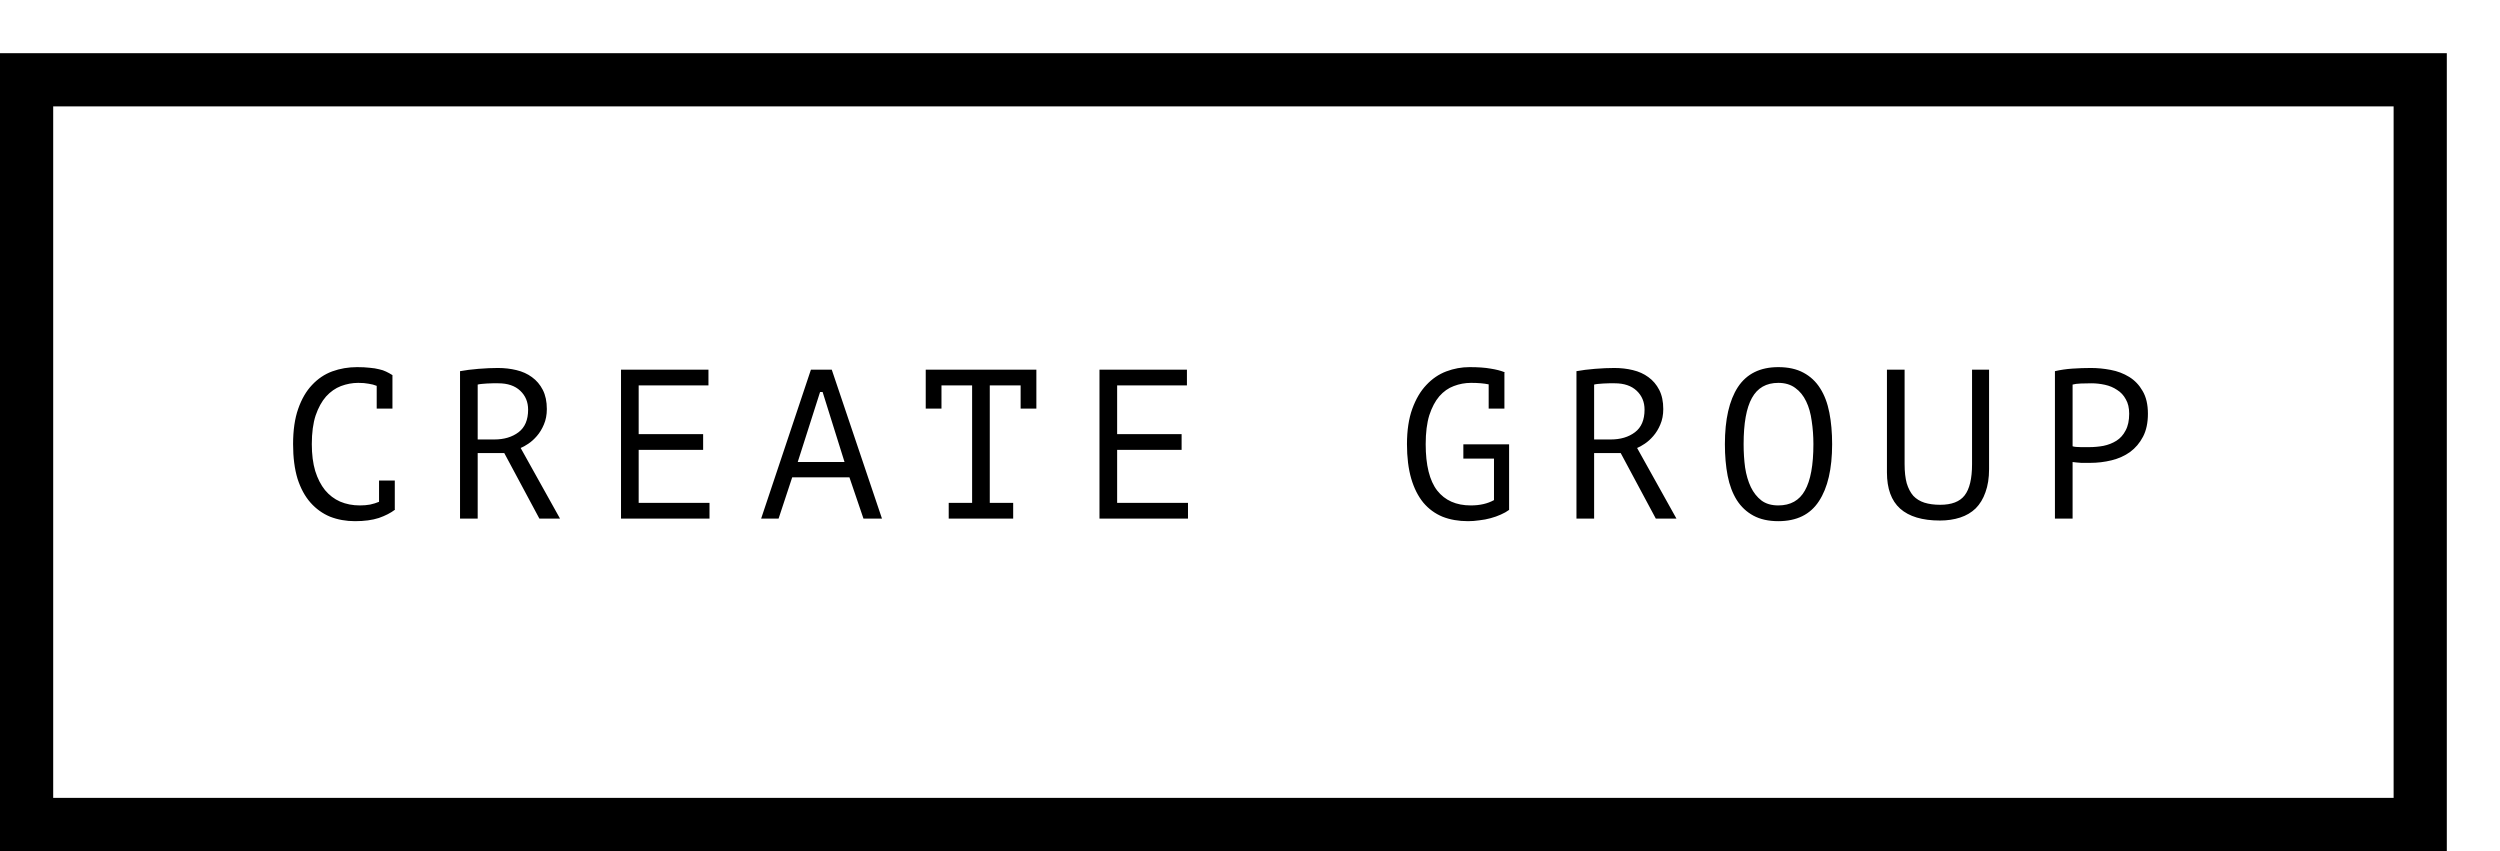 <svg width="188" height="64" viewBox="0 0 188 64" fill="none" xmlns="http://www.w3.org/2000/svg">
<rect width="188" height="64" fill="white"/>
<rect x="2" y="6" width="180" height="56" fill="white" stroke="black" stroke-width="4"/>
<path d="M28.328 29.016C28.147 28.941 27.944 28.888 27.72 28.856C27.507 28.813 27.245 28.792 26.936 28.792C26.499 28.792 26.067 28.872 25.64 29.032C25.224 29.192 24.851 29.453 24.52 29.816C24.2 30.179 23.939 30.653 23.736 31.24C23.544 31.827 23.448 32.547 23.448 33.4C23.448 34.168 23.533 34.84 23.704 35.416C23.885 35.992 24.131 36.472 24.44 36.856C24.76 37.24 25.139 37.528 25.576 37.72C26.024 37.912 26.52 38.008 27.064 38.008C27.341 38.008 27.597 37.987 27.832 37.944C28.077 37.891 28.301 37.821 28.504 37.736V36.136H29.688V38.296L29.704 38.328C29.384 38.573 28.979 38.781 28.488 38.952C27.997 39.112 27.4 39.192 26.696 39.192C26.024 39.192 25.4 39.08 24.824 38.856C24.259 38.621 23.768 38.269 23.352 37.8C22.936 37.331 22.611 36.733 22.376 36.008C22.152 35.272 22.04 34.403 22.04 33.4C22.04 32.355 22.168 31.469 22.424 30.744C22.68 30.008 23.027 29.411 23.464 28.952C23.901 28.483 24.408 28.141 24.984 27.928C25.571 27.715 26.195 27.608 26.856 27.608C27.219 27.608 27.533 27.624 27.8 27.656C28.067 27.677 28.301 27.715 28.504 27.768C28.707 27.811 28.883 27.869 29.032 27.944C29.192 28.019 29.347 28.104 29.496 28.2H29.512V30.728H28.328V29.016ZM34.594 27.912C34.999 27.837 35.463 27.779 35.986 27.736C36.519 27.693 37.004 27.672 37.442 27.672C37.932 27.672 38.396 27.725 38.834 27.832C39.282 27.939 39.671 28.115 40.002 28.36C40.343 28.605 40.615 28.925 40.818 29.32C41.02 29.715 41.122 30.195 41.122 30.76C41.122 31.197 41.047 31.587 40.898 31.928C40.759 32.259 40.583 32.547 40.37 32.792C40.167 33.027 39.954 33.219 39.73 33.368C39.506 33.517 39.314 33.624 39.154 33.688L42.114 39H40.562L37.922 34.072H35.922V39H34.594V27.912ZM37.474 28.824C37.335 28.824 37.191 28.824 37.042 28.824C36.892 28.824 36.748 28.829 36.61 28.84C36.471 28.851 36.338 28.861 36.21 28.872C36.092 28.883 35.996 28.899 35.922 28.92V33.048H37.17C37.906 33.048 38.514 32.867 38.994 32.504C39.474 32.141 39.714 31.576 39.714 30.808C39.714 30.232 39.516 29.757 39.122 29.384C38.727 29.011 38.178 28.824 37.474 28.824ZM46.7 27.8H53.276V28.984H48.028V32.648H52.876V33.832H48.028V37.816H53.355V39H46.7V27.8ZM63.877 35.896H59.573L58.549 39H57.237L60.981 27.8H62.549L66.325 39H64.933L63.877 35.896ZM59.989 34.744H63.509L61.861 29.48H61.669L59.989 34.744ZM69.615 27.8H77.935V30.728H76.751V28.984H74.431V37.816H76.191V39H71.343V37.816H73.103V28.984H70.799V30.728H69.615V27.8ZM82.681 27.8H89.257V28.984H84.009V32.648H88.857V33.832H84.009V37.816H89.337V39H82.681V27.8ZM111.948 28.904C111.586 28.829 111.143 28.792 110.62 28.792C110.172 28.792 109.74 28.872 109.324 29.032C108.919 29.181 108.556 29.437 108.236 29.8C107.927 30.163 107.676 30.637 107.484 31.224C107.303 31.811 107.212 32.536 107.212 33.4C107.212 34.979 107.5 36.141 108.076 36.888C108.663 37.635 109.506 38.008 110.604 38.008C111.287 38.008 111.868 37.875 112.348 37.608V34.488H110.044V33.416H113.484V38.344C113.314 38.472 113.106 38.589 112.86 38.696C112.626 38.803 112.37 38.893 112.092 38.968C111.826 39.043 111.543 39.096 111.244 39.128C110.956 39.171 110.674 39.192 110.396 39.192C109.682 39.192 109.042 39.08 108.476 38.856C107.911 38.621 107.431 38.269 107.036 37.8C106.642 37.32 106.338 36.717 106.124 35.992C105.911 35.256 105.804 34.392 105.804 33.4C105.804 32.365 105.938 31.48 106.204 30.744C106.471 30.008 106.823 29.411 107.26 28.952C107.698 28.483 108.199 28.141 108.764 27.928C109.33 27.715 109.911 27.608 110.508 27.608C111.148 27.608 111.676 27.645 112.092 27.72C112.508 27.784 112.86 27.875 113.148 27.992L113.132 28.056V30.728H111.948V28.904ZM118.55 27.912C118.955 27.837 119.419 27.779 119.942 27.736C120.475 27.693 120.961 27.672 121.398 27.672C121.889 27.672 122.353 27.725 122.79 27.832C123.238 27.939 123.627 28.115 123.958 28.36C124.299 28.605 124.571 28.925 124.774 29.32C124.977 29.715 125.078 30.195 125.078 30.76C125.078 31.197 125.003 31.587 124.854 31.928C124.715 32.259 124.539 32.547 124.326 32.792C124.123 33.027 123.91 33.219 123.686 33.368C123.462 33.517 123.27 33.624 123.11 33.688L126.07 39H124.518L121.878 34.072H119.878V39H118.55V27.912ZM121.43 28.824C121.291 28.824 121.147 28.824 120.998 28.824C120.849 28.824 120.705 28.829 120.566 28.84C120.427 28.851 120.294 28.861 120.166 28.872C120.049 28.883 119.953 28.899 119.878 28.92V33.048H121.126C121.862 33.048 122.47 32.867 122.95 32.504C123.43 32.141 123.67 31.576 123.67 30.808C123.67 30.232 123.473 29.757 123.078 29.384C122.683 29.011 122.134 28.824 121.43 28.824ZM129.712 33.4C129.712 31.544 130.037 30.115 130.688 29.112C131.349 28.109 132.362 27.608 133.728 27.608C134.474 27.608 135.104 27.747 135.616 28.024C136.138 28.301 136.56 28.696 136.88 29.208C137.2 29.709 137.429 30.317 137.568 31.032C137.706 31.736 137.776 32.525 137.776 33.4C137.776 35.256 137.445 36.685 136.784 37.688C136.133 38.691 135.114 39.192 133.728 39.192C132.992 39.192 132.368 39.053 131.856 38.776C131.344 38.499 130.928 38.109 130.608 37.608C130.288 37.096 130.058 36.488 129.92 35.784C129.781 35.069 129.712 34.275 129.712 33.4ZM131.12 33.4C131.12 34.019 131.157 34.605 131.232 35.16C131.317 35.715 131.461 36.205 131.664 36.632C131.866 37.048 132.133 37.384 132.464 37.64C132.794 37.885 133.216 38.008 133.728 38.008C134.645 38.008 135.312 37.635 135.728 36.888C136.154 36.141 136.368 34.979 136.368 33.4C136.368 32.792 136.325 32.211 136.24 31.656C136.165 31.091 136.026 30.6 135.824 30.184C135.621 29.757 135.349 29.421 135.008 29.176C134.666 28.92 134.24 28.792 133.728 28.792C132.821 28.792 132.16 29.171 131.744 29.928C131.328 30.675 131.12 31.832 131.12 33.4ZM148.298 27.8H149.578V35.272C149.578 35.944 149.487 36.525 149.306 37.016C149.135 37.507 148.89 37.912 148.57 38.232C148.25 38.541 147.86 38.771 147.402 38.92C146.943 39.069 146.436 39.144 145.882 39.144C144.559 39.144 143.562 38.845 142.89 38.248C142.228 37.651 141.898 36.744 141.898 35.528V27.8H143.226V34.904C143.226 35.469 143.279 35.949 143.386 36.344C143.503 36.728 143.668 37.043 143.882 37.288C144.106 37.523 144.383 37.693 144.714 37.8C145.055 37.907 145.45 37.96 145.898 37.96C146.762 37.96 147.375 37.725 147.738 37.256C148.111 36.776 148.298 35.992 148.298 34.904V27.8ZM154.531 27.912C154.937 27.816 155.374 27.752 155.843 27.72C156.313 27.688 156.777 27.672 157.235 27.672C157.726 27.672 158.222 27.72 158.723 27.816C159.235 27.912 159.699 28.088 160.115 28.344C160.531 28.6 160.867 28.952 161.123 29.4C161.39 29.848 161.523 30.419 161.523 31.112C161.523 31.795 161.401 32.371 161.155 32.84C160.91 33.309 160.585 33.693 160.179 33.992C159.774 34.28 159.31 34.488 158.787 34.616C158.265 34.744 157.726 34.808 157.171 34.808C157.118 34.808 157.027 34.808 156.899 34.808C156.782 34.808 156.654 34.808 156.515 34.808C156.387 34.797 156.259 34.787 156.131 34.776C156.003 34.765 155.913 34.755 155.859 34.744V39H154.531V27.912ZM157.267 28.824C156.99 28.824 156.723 28.829 156.467 28.84C156.211 28.851 156.009 28.877 155.859 28.92V33.56C155.913 33.581 155.998 33.597 156.115 33.608C156.233 33.608 156.355 33.613 156.483 33.624C156.611 33.624 156.734 33.624 156.851 33.624C156.969 33.624 157.054 33.624 157.107 33.624C157.47 33.624 157.827 33.592 158.179 33.528C158.542 33.453 158.867 33.325 159.155 33.144C159.443 32.963 159.673 32.707 159.843 32.376C160.025 32.045 160.115 31.624 160.115 31.112C160.115 30.675 160.03 30.312 159.859 30.024C159.699 29.725 159.481 29.491 159.203 29.32C158.937 29.139 158.633 29.011 158.291 28.936C157.95 28.861 157.609 28.824 157.267 28.824Z" fill="black"/>
</svg>
